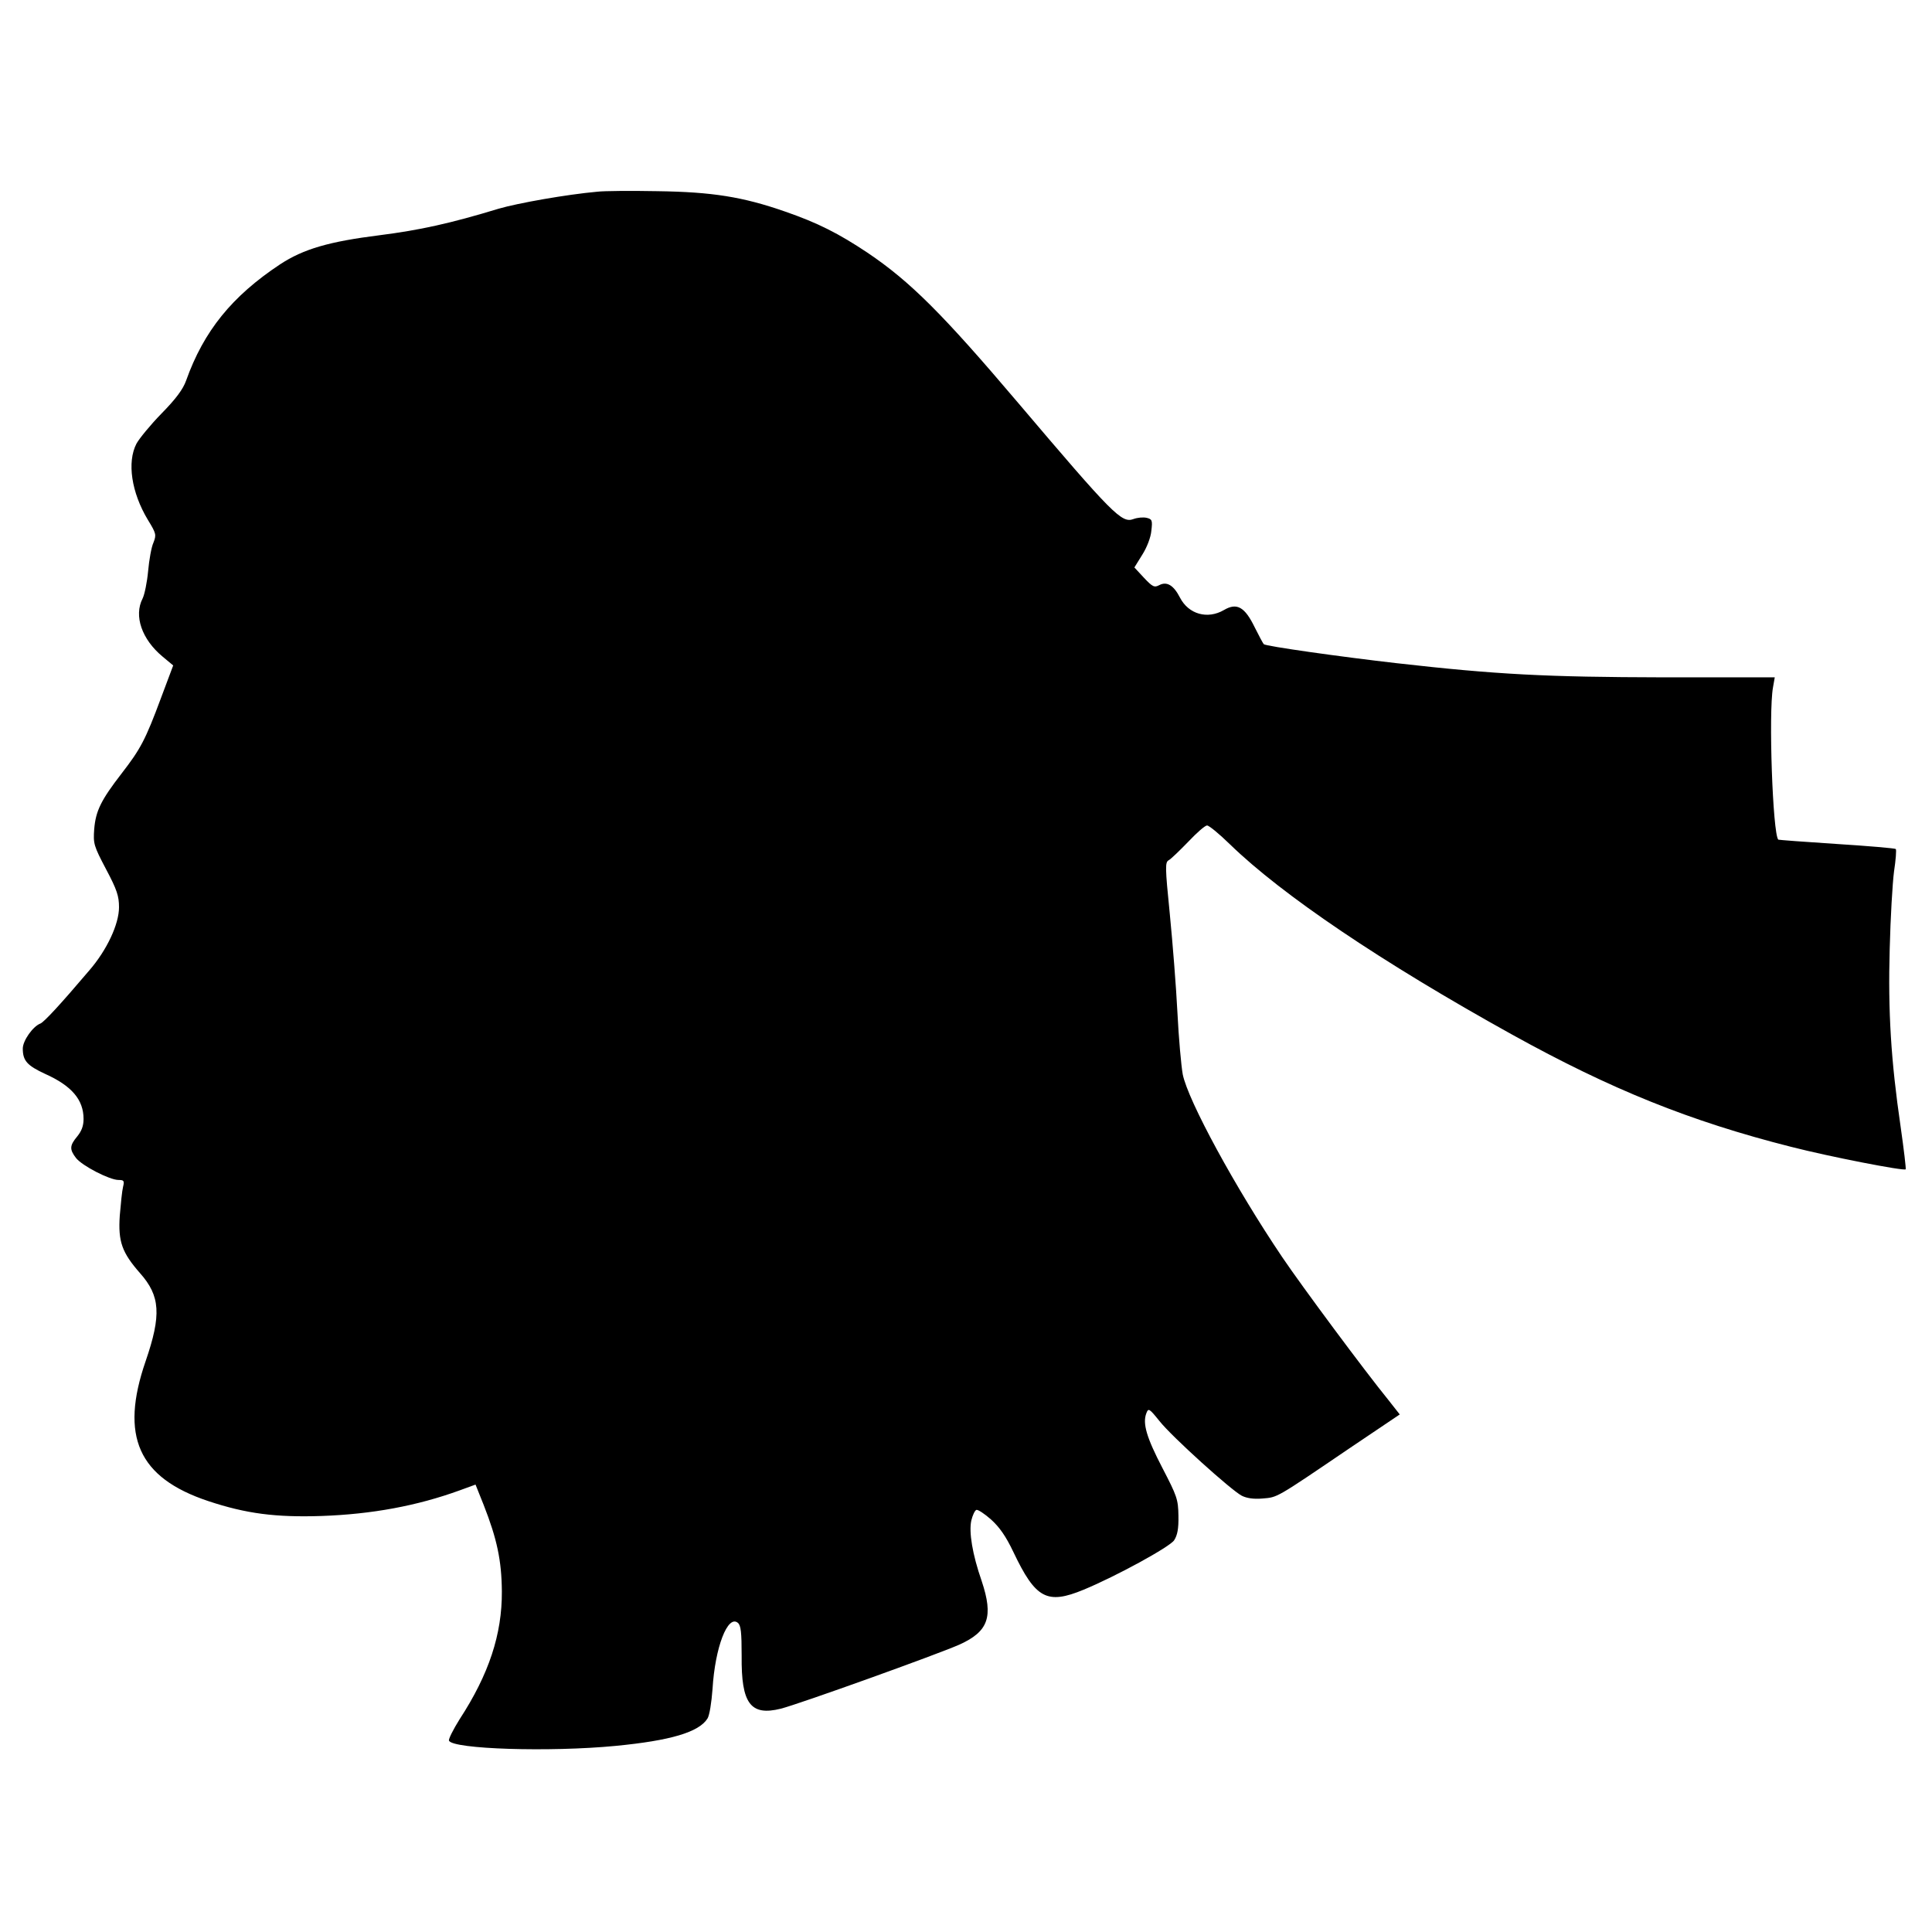 <?xml version="1.0" standalone="no"?>
<!DOCTYPE svg PUBLIC "-//W3C//DTD SVG 20010904//EN"
 "http://www.w3.org/TR/2001/REC-SVG-20010904/DTD/svg10.dtd">
<svg version="1.0" xmlns="http://www.w3.org/2000/svg"
 width="763pt" height="763pt" viewBox="0 0 763 763"
 preserveAspectRatio="xMidYMid meet">
<g transform="translate(0,763) scale(0.1,-0.1)"
fill="#000000" stroke="none">
<path d="M2360 6873 c-123 -11 -314 -45 -390 -67 -190 -58 -313 -85 -471 -105
-199 -25 -300 -54 -393 -115 -190 -126 -301 -263 -371 -459 -12 -34 -40 -72
-97 -130 -44 -45 -88 -99 -99 -119 -38 -73 -20 -193 45 -301 33 -54 34 -59 22
-90 -8 -17 -17 -68 -21 -112 -4 -44 -14 -93 -22 -109 -35 -68 -3 -161 79 -229
l42 -35 -48 -128 c-62 -167 -81 -202 -156 -299 -81 -105 -102 -147 -108 -220
-4 -57 -2 -65 47 -158 43 -81 51 -106 51 -150 0 -66 -47 -168 -117 -249 -118
-139 -178 -203 -193 -210 -30 -11 -70 -68 -70 -99 0 -48 17 -67 88 -100 105
-47 152 -102 152 -178 0 -28 -8 -48 -25 -69 -30 -36 -31 -51 -5 -85 24 -31
133 -87 168 -87 21 0 24 -3 18 -27 -4 -16 -9 -67 -13 -114 -7 -103 9 -146 80
-227 80 -90 85 -165 22 -348 -102 -296 -29 -460 247 -552 150 -50 267 -65 448
-59 199 7 377 40 545 101 l63 23 32 -80 c53 -135 71 -220 72 -342 1 -169 -51
-327 -167 -505 -25 -40 -44 -78 -42 -84 13 -34 399 -46 658 -21 217 21 329 54
363 108 8 12 16 63 20 117 10 165 60 294 100 261 12 -10 15 -37 15 -131 -2
-188 35 -238 155 -208 74 19 617 214 705 253 115 52 135 110 88 251 -37 106
-51 194 -41 239 5 21 14 40 20 42 6 2 32 -15 58 -38 33 -30 58 -65 88 -128 88
-185 133 -209 278 -149 128 53 340 169 357 195 13 20 18 46 17 97 -1 65 -6 78
-63 188 -63 121 -79 176 -64 216 8 22 11 21 52 -30 49 -62 283 -273 325 -295
20 -10 47 -14 82 -11 60 5 50 -1 343 198 l199 134 -44 56 c-96 118 -343 451
-420 565 -185 274 -372 618 -393 722 -6 33 -16 143 -21 244 -5 101 -19 276
-30 388 -19 189 -19 206 -4 214 9 5 43 38 77 73 33 35 66 64 74 64 8 0 49 -34
91 -75 205 -199 598 -465 1114 -751 390 -216 702 -342 1101 -443 152 -39 445
-96 453 -89 2 2 -7 78 -20 169 -38 260 -50 454 -43 702 3 122 11 259 17 305 7
46 10 86 7 89 -3 3 -108 12 -234 20 -125 8 -229 16 -230 17 -22 22 -39 502
-21 601 l7 40 -442 0 c-459 1 -656 11 -1052 56 -219 25 -517 67 -524 75 -3 3
-19 33 -36 67 -39 80 -70 98 -121 68 -65 -38 -140 -17 -174 49 -25 49 -52 65
-82 49 -19 -10 -26 -7 -60 29 l-38 41 31 50 c18 28 34 69 36 95 5 41 3 46 -19
51 -13 3 -36 1 -52 -5 -46 -17 -81 18 -456 460 -297 350 -425 478 -594 592
-114 76 -197 118 -324 162 -169 59 -290 78 -507 81 -104 2 -210 1 -235 -2z"/>
</g>
</svg>
